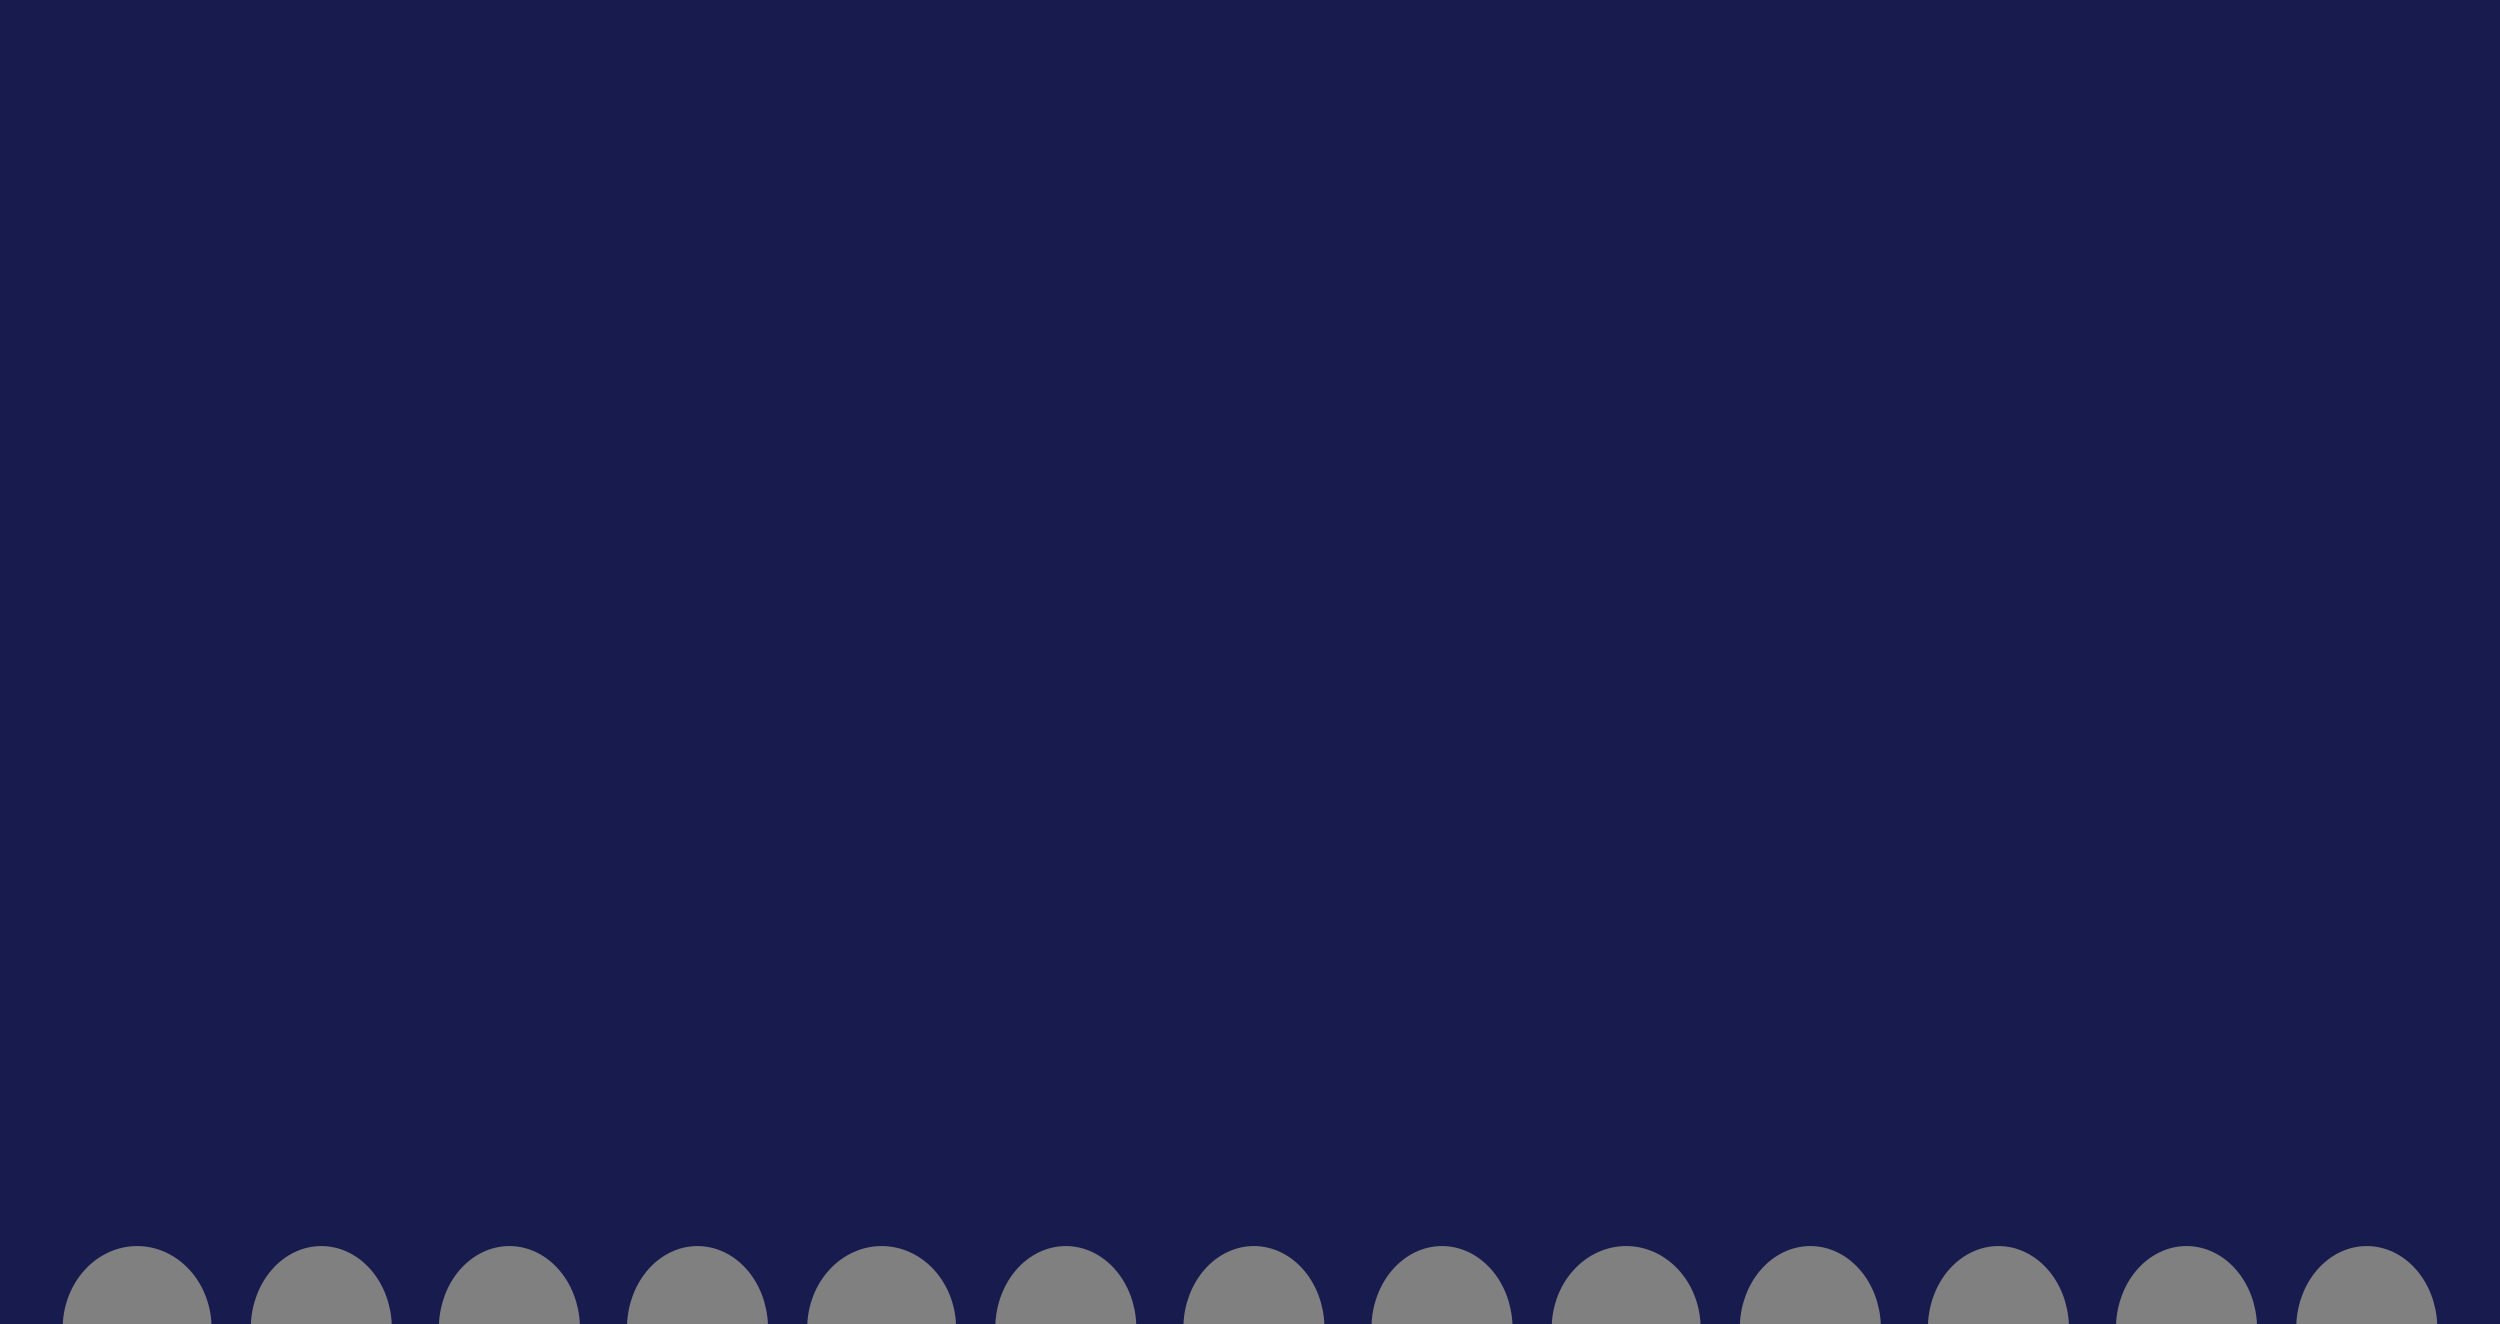 <svg width="319" height="169" viewBox="0 0 319 169" fill="none" xmlns="http://www.w3.org/2000/svg">
<rect x="0" y="0" width="319" height="169" fill="#808080" stroke="none"/>
<path fill-rule="evenodd" clip-rule="evenodd" d="M319 0H0V169H8.011C8.123 166.397 9.108 163.926 10.783 162.075C12.564 160.106 14.98 159 17.5 159C20.02 159 22.436 160.106 24.218 162.075C25.892 163.926 26.877 166.397 26.989 169H32.01C32.117 166.397 33.05 163.926 34.636 162.075C36.324 160.106 38.613 159 41 159C43.387 159 45.676 160.106 47.364 162.075C48.95 163.926 49.883 166.397 49.99 169H56.01C56.117 166.397 57.05 163.926 58.636 162.075C60.324 160.106 62.613 159 65 159C67.387 159 69.676 160.106 71.364 162.075C72.951 163.926 73.883 166.397 73.99 169H80.01C80.117 166.397 81.049 163.926 82.636 162.075C84.324 160.106 86.613 159 89 159C91.387 159 93.676 160.106 95.364 162.075C96.951 163.926 97.883 166.397 97.99 169H103.011C103.123 166.397 104.108 163.926 105.782 162.075C107.564 160.106 109.98 159 112.5 159C115.02 159 117.436 160.106 119.218 162.075C120.892 163.926 121.877 166.397 121.989 169H127.01C127.116 166.397 128.049 163.926 129.636 162.075C131.324 160.106 133.613 159 136 159C138.387 159 140.676 160.106 142.364 162.075C143.951 163.926 144.884 166.397 144.99 169H151.01C151.116 166.397 152.049 163.926 153.636 162.075C155.324 160.106 157.613 159 160 159C162.387 159 164.676 160.106 166.364 162.075C167.951 163.926 168.884 166.397 168.99 169H175.01C175.116 166.397 176.049 163.926 177.636 162.075C179.324 160.106 181.613 159 184 159C186.387 159 188.676 160.106 190.364 162.075C191.951 163.926 192.884 166.397 192.99 169H198.011C198.123 166.397 199.108 163.926 200.782 162.075C202.564 160.106 204.98 159 207.5 159C210.02 159 212.436 160.106 214.218 162.075C215.892 163.926 216.877 166.397 216.989 169H222.01C222.116 166.397 223.049 163.926 224.636 162.075C226.324 160.106 228.613 159 231 159C233.387 159 235.676 160.106 237.364 162.075C238.951 163.926 239.884 166.397 239.99 169H246.01C246.116 166.397 247.049 163.926 248.636 162.075C250.324 160.106 252.613 159 255 159C257.387 159 259.676 160.106 261.364 162.075C262.951 163.926 263.884 166.397 263.99 169H270.01C270.116 166.397 271.049 163.926 272.636 162.075C274.324 160.106 276.613 159 279 159C281.387 159 283.676 160.106 285.364 162.075C286.951 163.926 287.884 166.397 287.99 169H293.01C293.116 166.397 294.049 163.926 295.636 162.075C297.324 160.106 299.613 159 302 159C304.387 159 306.676 160.106 308.364 162.075C309.951 163.926 310.884 166.397 310.99 169H319V0Z" fill="url(#paint0_linear_19_808)"/>
<path fill-rule="evenodd" clip-rule="evenodd" d="M319 0H0V169H8.011C8.123 166.397 9.108 163.926 10.783 162.075C12.564 160.106 14.98 159 17.5 159C20.02 159 22.436 160.106 24.218 162.075C25.892 163.926 26.877 166.397 26.989 169H32.01C32.117 166.397 33.05 163.926 34.636 162.075C36.324 160.106 38.613 159 41 159C43.387 159 45.676 160.106 47.364 162.075C48.95 163.926 49.883 166.397 49.99 169H56.01C56.117 166.397 57.05 163.926 58.636 162.075C60.324 160.106 62.613 159 65 159C67.387 159 69.676 160.106 71.364 162.075C72.951 163.926 73.883 166.397 73.99 169H80.01C80.117 166.397 81.049 163.926 82.636 162.075C84.324 160.106 86.613 159 89 159C91.387 159 93.676 160.106 95.364 162.075C96.951 163.926 97.883 166.397 97.99 169H103.011C103.123 166.397 104.108 163.926 105.782 162.075C107.564 160.106 109.98 159 112.5 159C115.02 159 117.436 160.106 119.218 162.075C120.892 163.926 121.877 166.397 121.989 169H127.01C127.116 166.397 128.049 163.926 129.636 162.075C131.324 160.106 133.613 159 136 159C138.387 159 140.676 160.106 142.364 162.075C143.951 163.926 144.884 166.397 144.99 169H151.01C151.116 166.397 152.049 163.926 153.636 162.075C155.324 160.106 157.613 159 160 159C162.387 159 164.676 160.106 166.364 162.075C167.951 163.926 168.884 166.397 168.99 169H175.01C175.116 166.397 176.049 163.926 177.636 162.075C179.324 160.106 181.613 159 184 159C186.387 159 188.676 160.106 190.364 162.075C191.951 163.926 192.884 166.397 192.99 169H198.011C198.123 166.397 199.108 163.926 200.782 162.075C202.564 160.106 204.98 159 207.5 159C210.02 159 212.436 160.106 214.218 162.075C215.892 163.926 216.877 166.397 216.989 169H222.01C222.116 166.397 223.049 163.926 224.636 162.075C226.324 160.106 228.613 159 231 159C233.387 159 235.676 160.106 237.364 162.075C238.951 163.926 239.884 166.397 239.99 169H246.01C246.116 166.397 247.049 163.926 248.636 162.075C250.324 160.106 252.613 159 255 159C257.387 159 259.676 160.106 261.364 162.075C262.951 163.926 263.884 166.397 263.99 169H270.01C270.116 166.397 271.049 163.926 272.636 162.075C274.324 160.106 276.613 159 279 159C281.387 159 283.676 160.106 285.364 162.075C286.951 163.926 287.884 166.397 287.99 169H293.01C293.116 166.397 294.049 163.926 295.636 162.075C297.324 160.106 299.613 159 302 159C304.387 159 306.676 160.106 308.364 162.075C309.951 163.926 310.884 166.397 310.99 169H319V0Z" fill="#171B4D"/>
<defs>
<linearGradient id="paint0_linear_19_808" x1="159.5" y1="0" x2="159.5" y2="169" gradientUnits="userSpaceOnUse">
<stop stop-color="#ECECF3"/>
<stop offset="0.5" stop-color="#DDDDEB" stop-opacity="0.779"/>
<stop offset="1" stop-color="#A3A3E1" stop-opacity="0.25"/>
</linearGradient>
</defs>
</svg>
